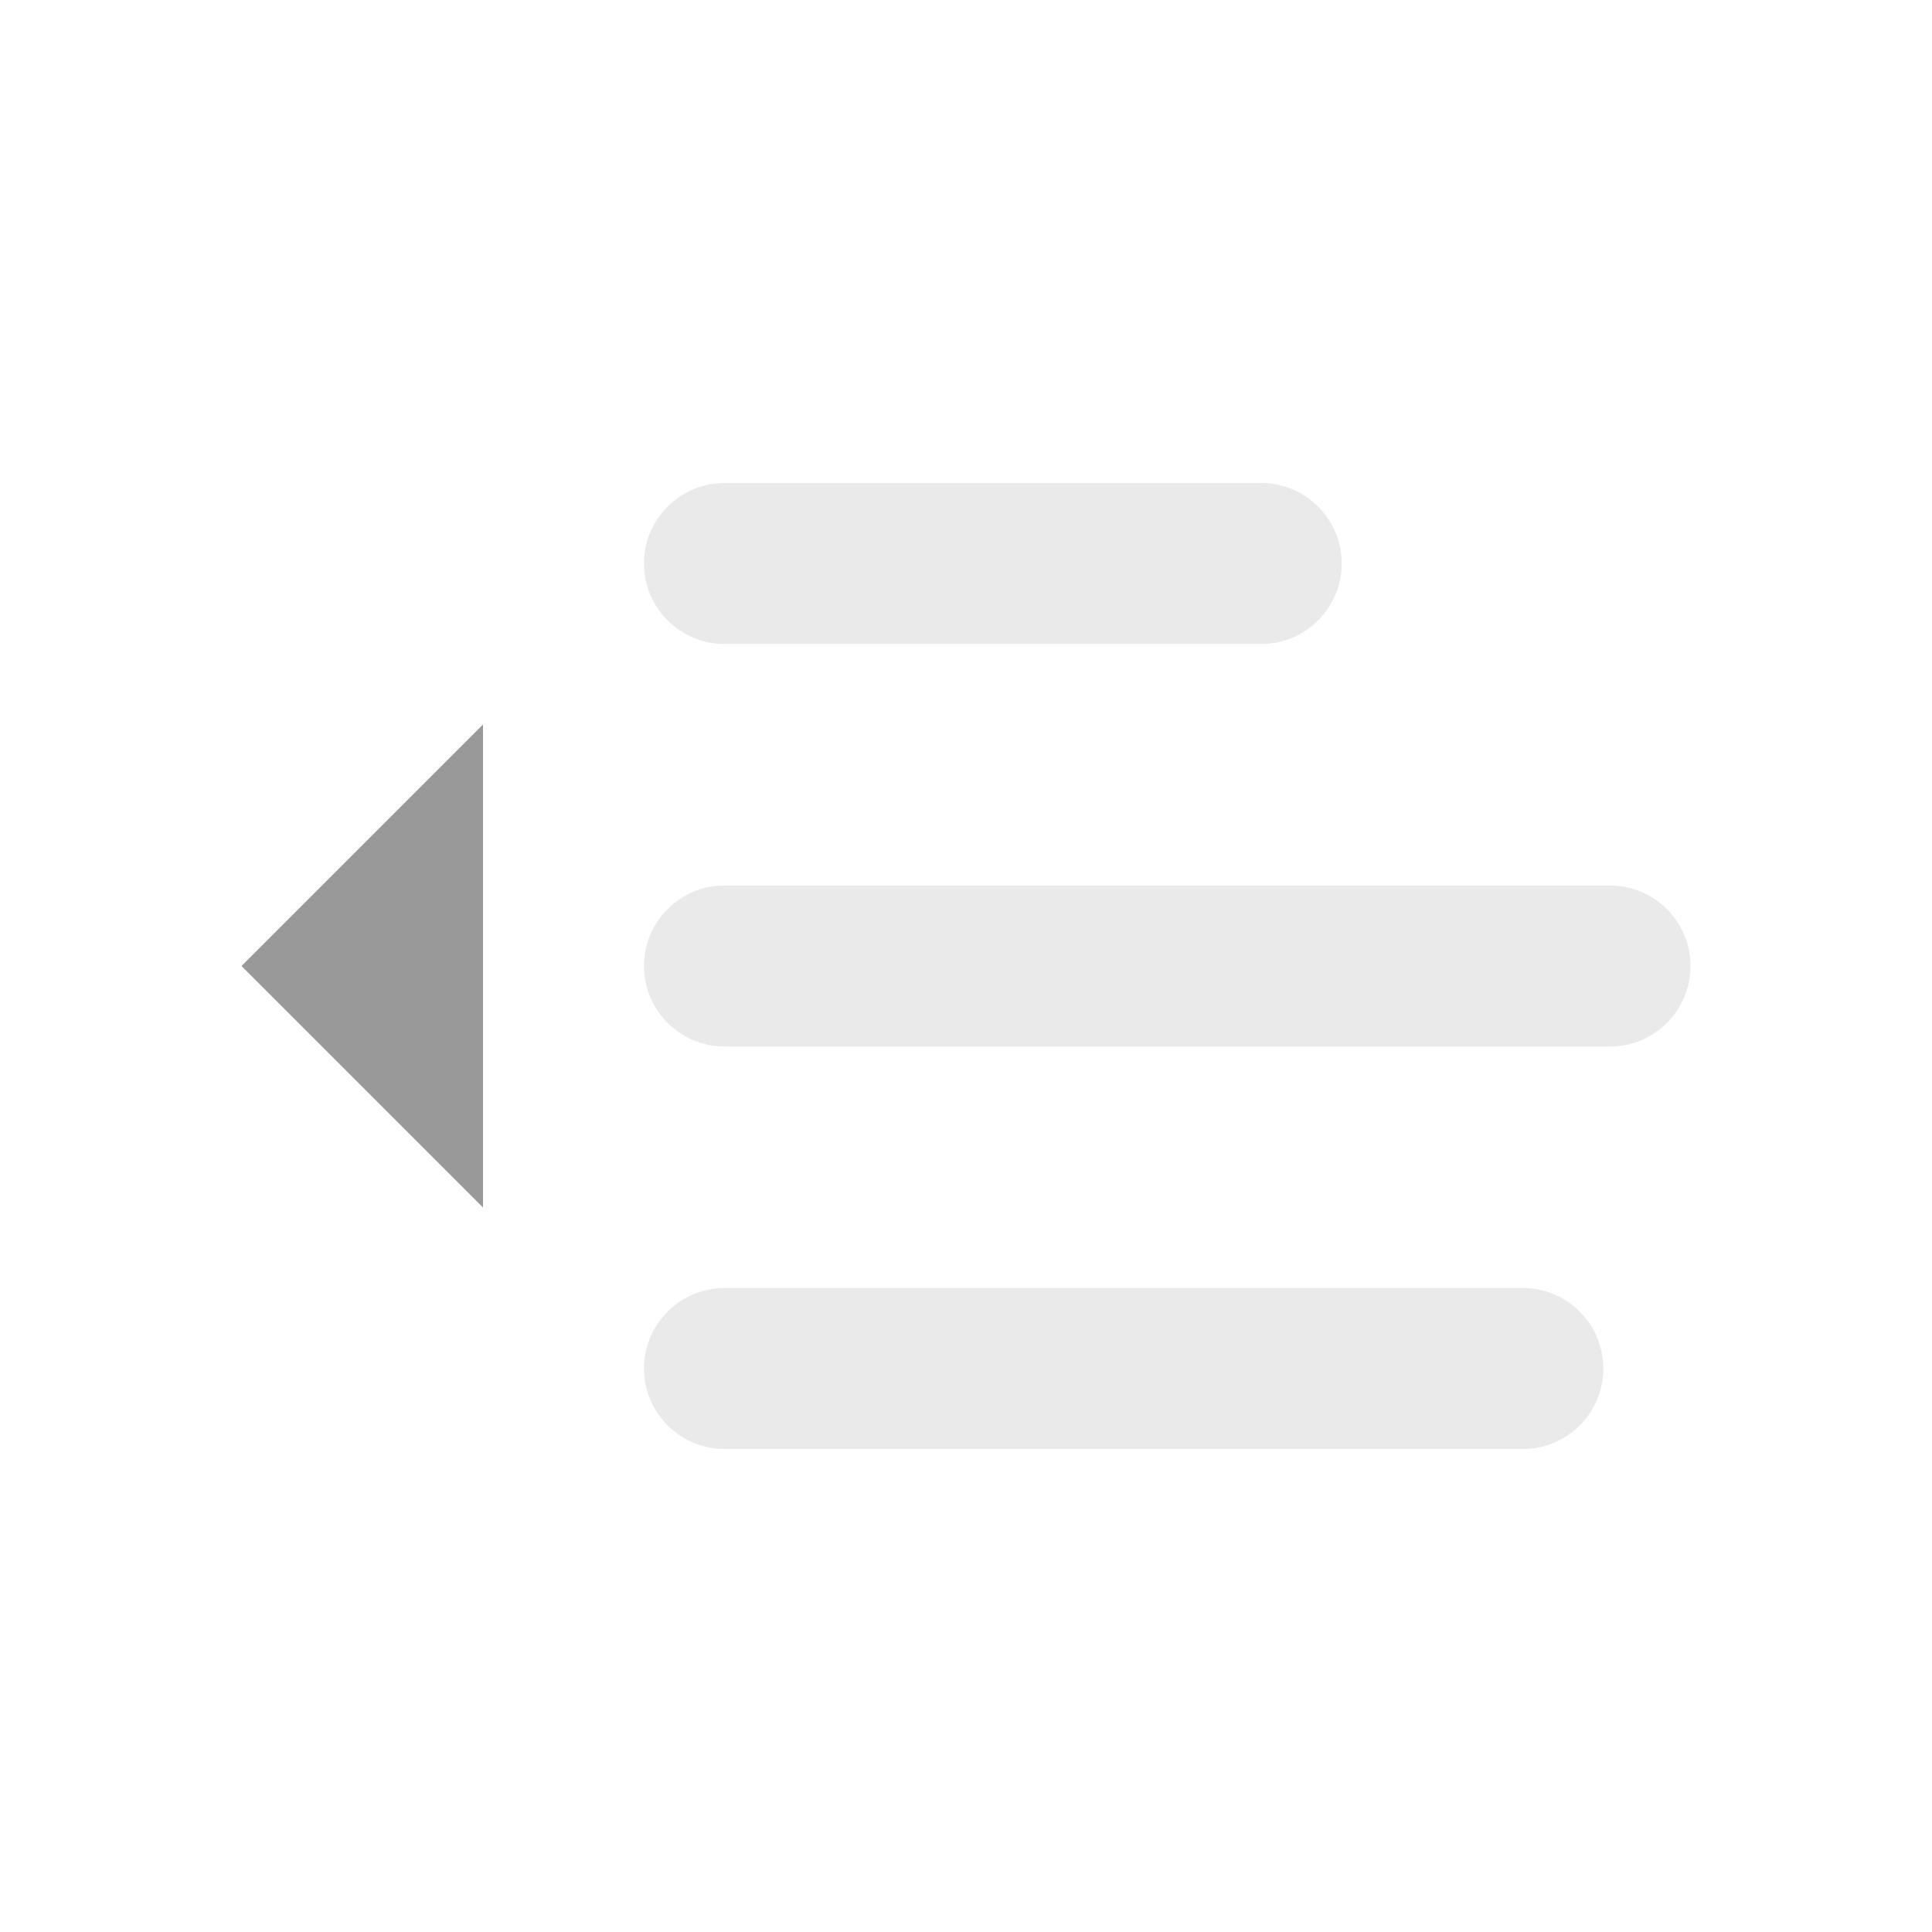 <svg width="24" height="24" viewBox="0 0 24 24" fill="none" xmlns="http://www.w3.org/2000/svg">
<path d="M3 12L6 9V15L3 12Z" fill="#999999"/>
<path fill-rule="evenodd" clip-rule="evenodd" d="M8 7C8 6.448 8.448 6 9 6H15.667C16.219 6 16.667 6.448 16.667 7C16.667 7.552 16.219 8 15.667 8H9C8.448 8 8 7.552 8 7ZM8 12C8 11.448 8.448 11 9 11H20C20.552 11 21 11.448 21 12C21 12.552 20.552 13 20 13H9C8.448 13 8 12.552 8 12ZM9 16C8.448 16 8 16.448 8 17C8 17.552 8.448 18 9 18H18.917C19.469 18 19.917 17.552 19.917 17C19.917 16.448 19.469 16 18.917 16H9Z" fill="#EAEAEA"/>
</svg>
